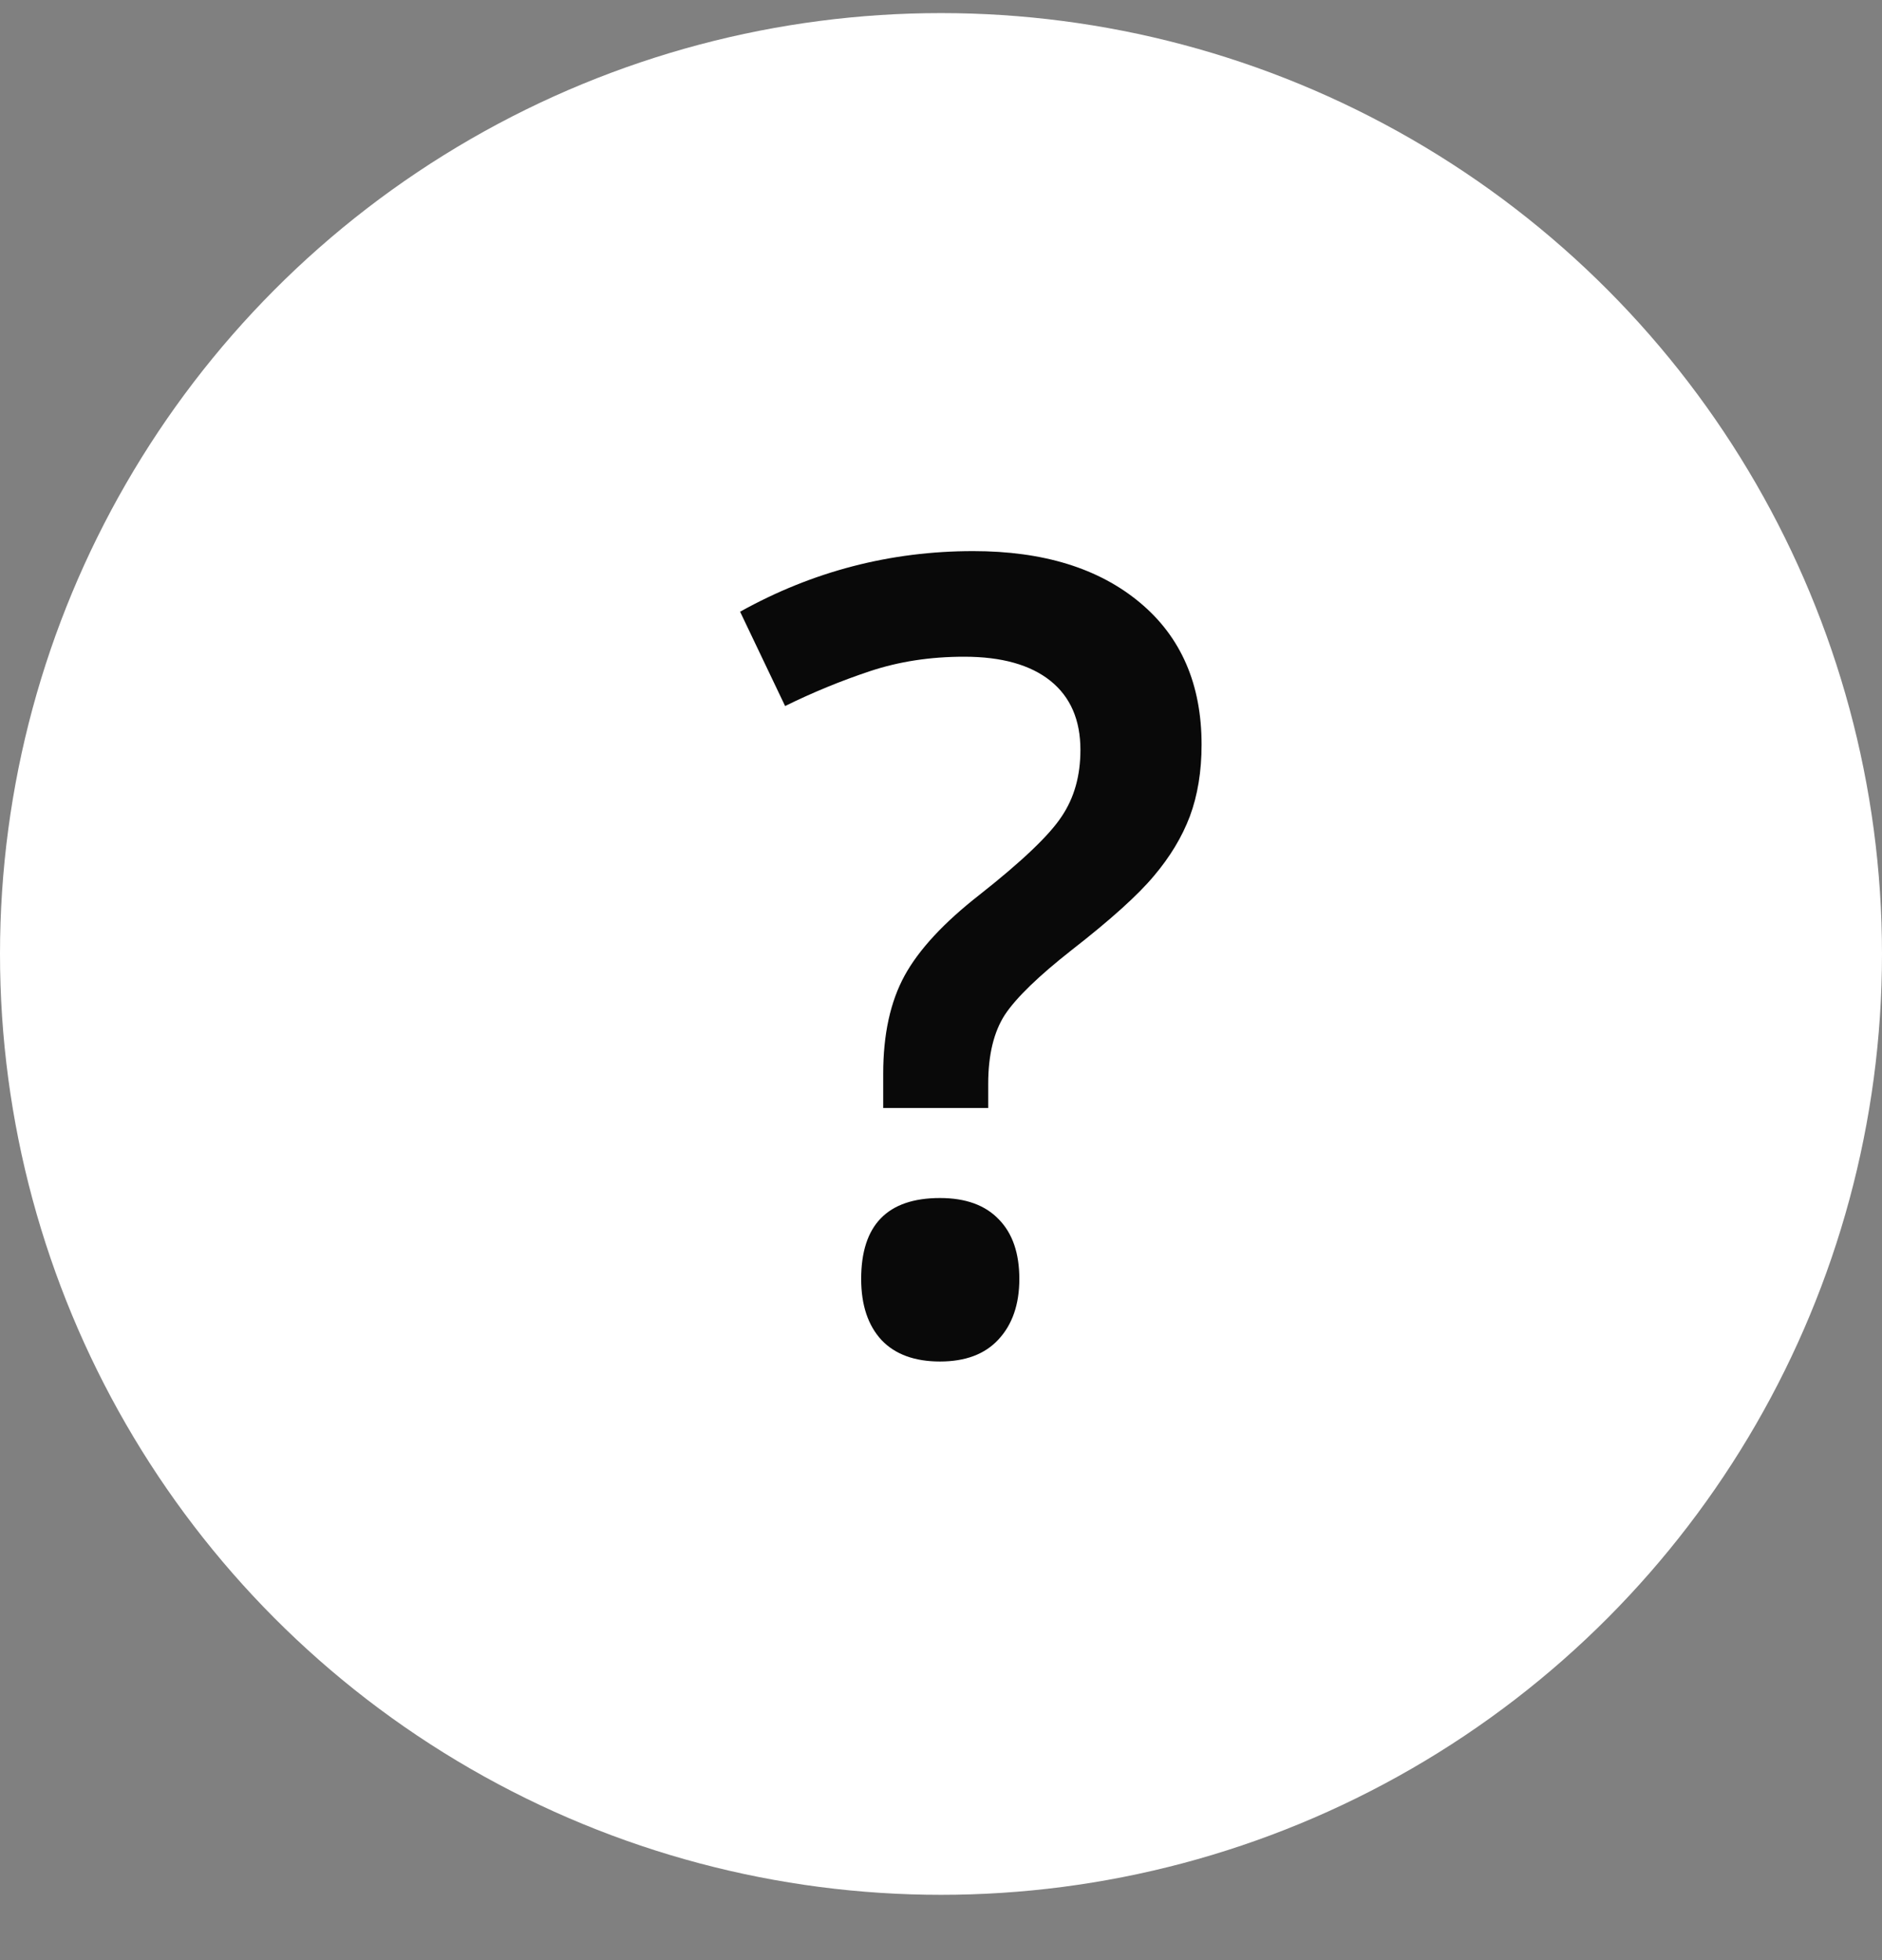 <svg width="24" height="25" viewBox="0 0 24 25" fill="none" xmlns="http://www.w3.org/2000/svg">
<rect x="0" y="0" width="24" height="25" fill="#808080" stroke="none"/>
<circle cx="12" cy="12.167" r="12" fill="white"/>
<path d="M11.263 14.132V13.694C11.263 13.193 11.354 12.776 11.536 12.443C11.718 12.111 12.037 11.767 12.493 11.411C13.036 10.983 13.384 10.65 13.539 10.413C13.699 10.176 13.778 9.894 13.778 9.565C13.778 9.183 13.651 8.889 13.396 8.684C13.14 8.479 12.773 8.376 12.295 8.376C11.862 8.376 11.461 8.438 11.092 8.561C10.723 8.684 10.363 8.832 10.012 9.005L9.438 7.802C10.363 7.287 11.354 7.029 12.411 7.029C13.304 7.029 14.013 7.248 14.537 7.686C15.061 8.123 15.323 8.727 15.323 9.497C15.323 9.839 15.273 10.144 15.173 10.413C15.073 10.677 14.92 10.93 14.715 11.172C14.514 11.413 14.166 11.728 13.669 12.115C13.245 12.448 12.96 12.724 12.815 12.942C12.673 13.161 12.602 13.455 12.602 13.824V14.132H11.263ZM10.982 16.312C10.982 15.624 11.317 15.28 11.987 15.28C12.315 15.28 12.566 15.371 12.739 15.554C12.912 15.731 12.999 15.984 12.999 16.312C12.999 16.636 12.91 16.894 12.732 17.085C12.559 17.272 12.311 17.365 11.987 17.365C11.664 17.365 11.415 17.274 11.242 17.092C11.069 16.905 10.982 16.645 10.982 16.312Z" fill="#090909"/>
</svg>
